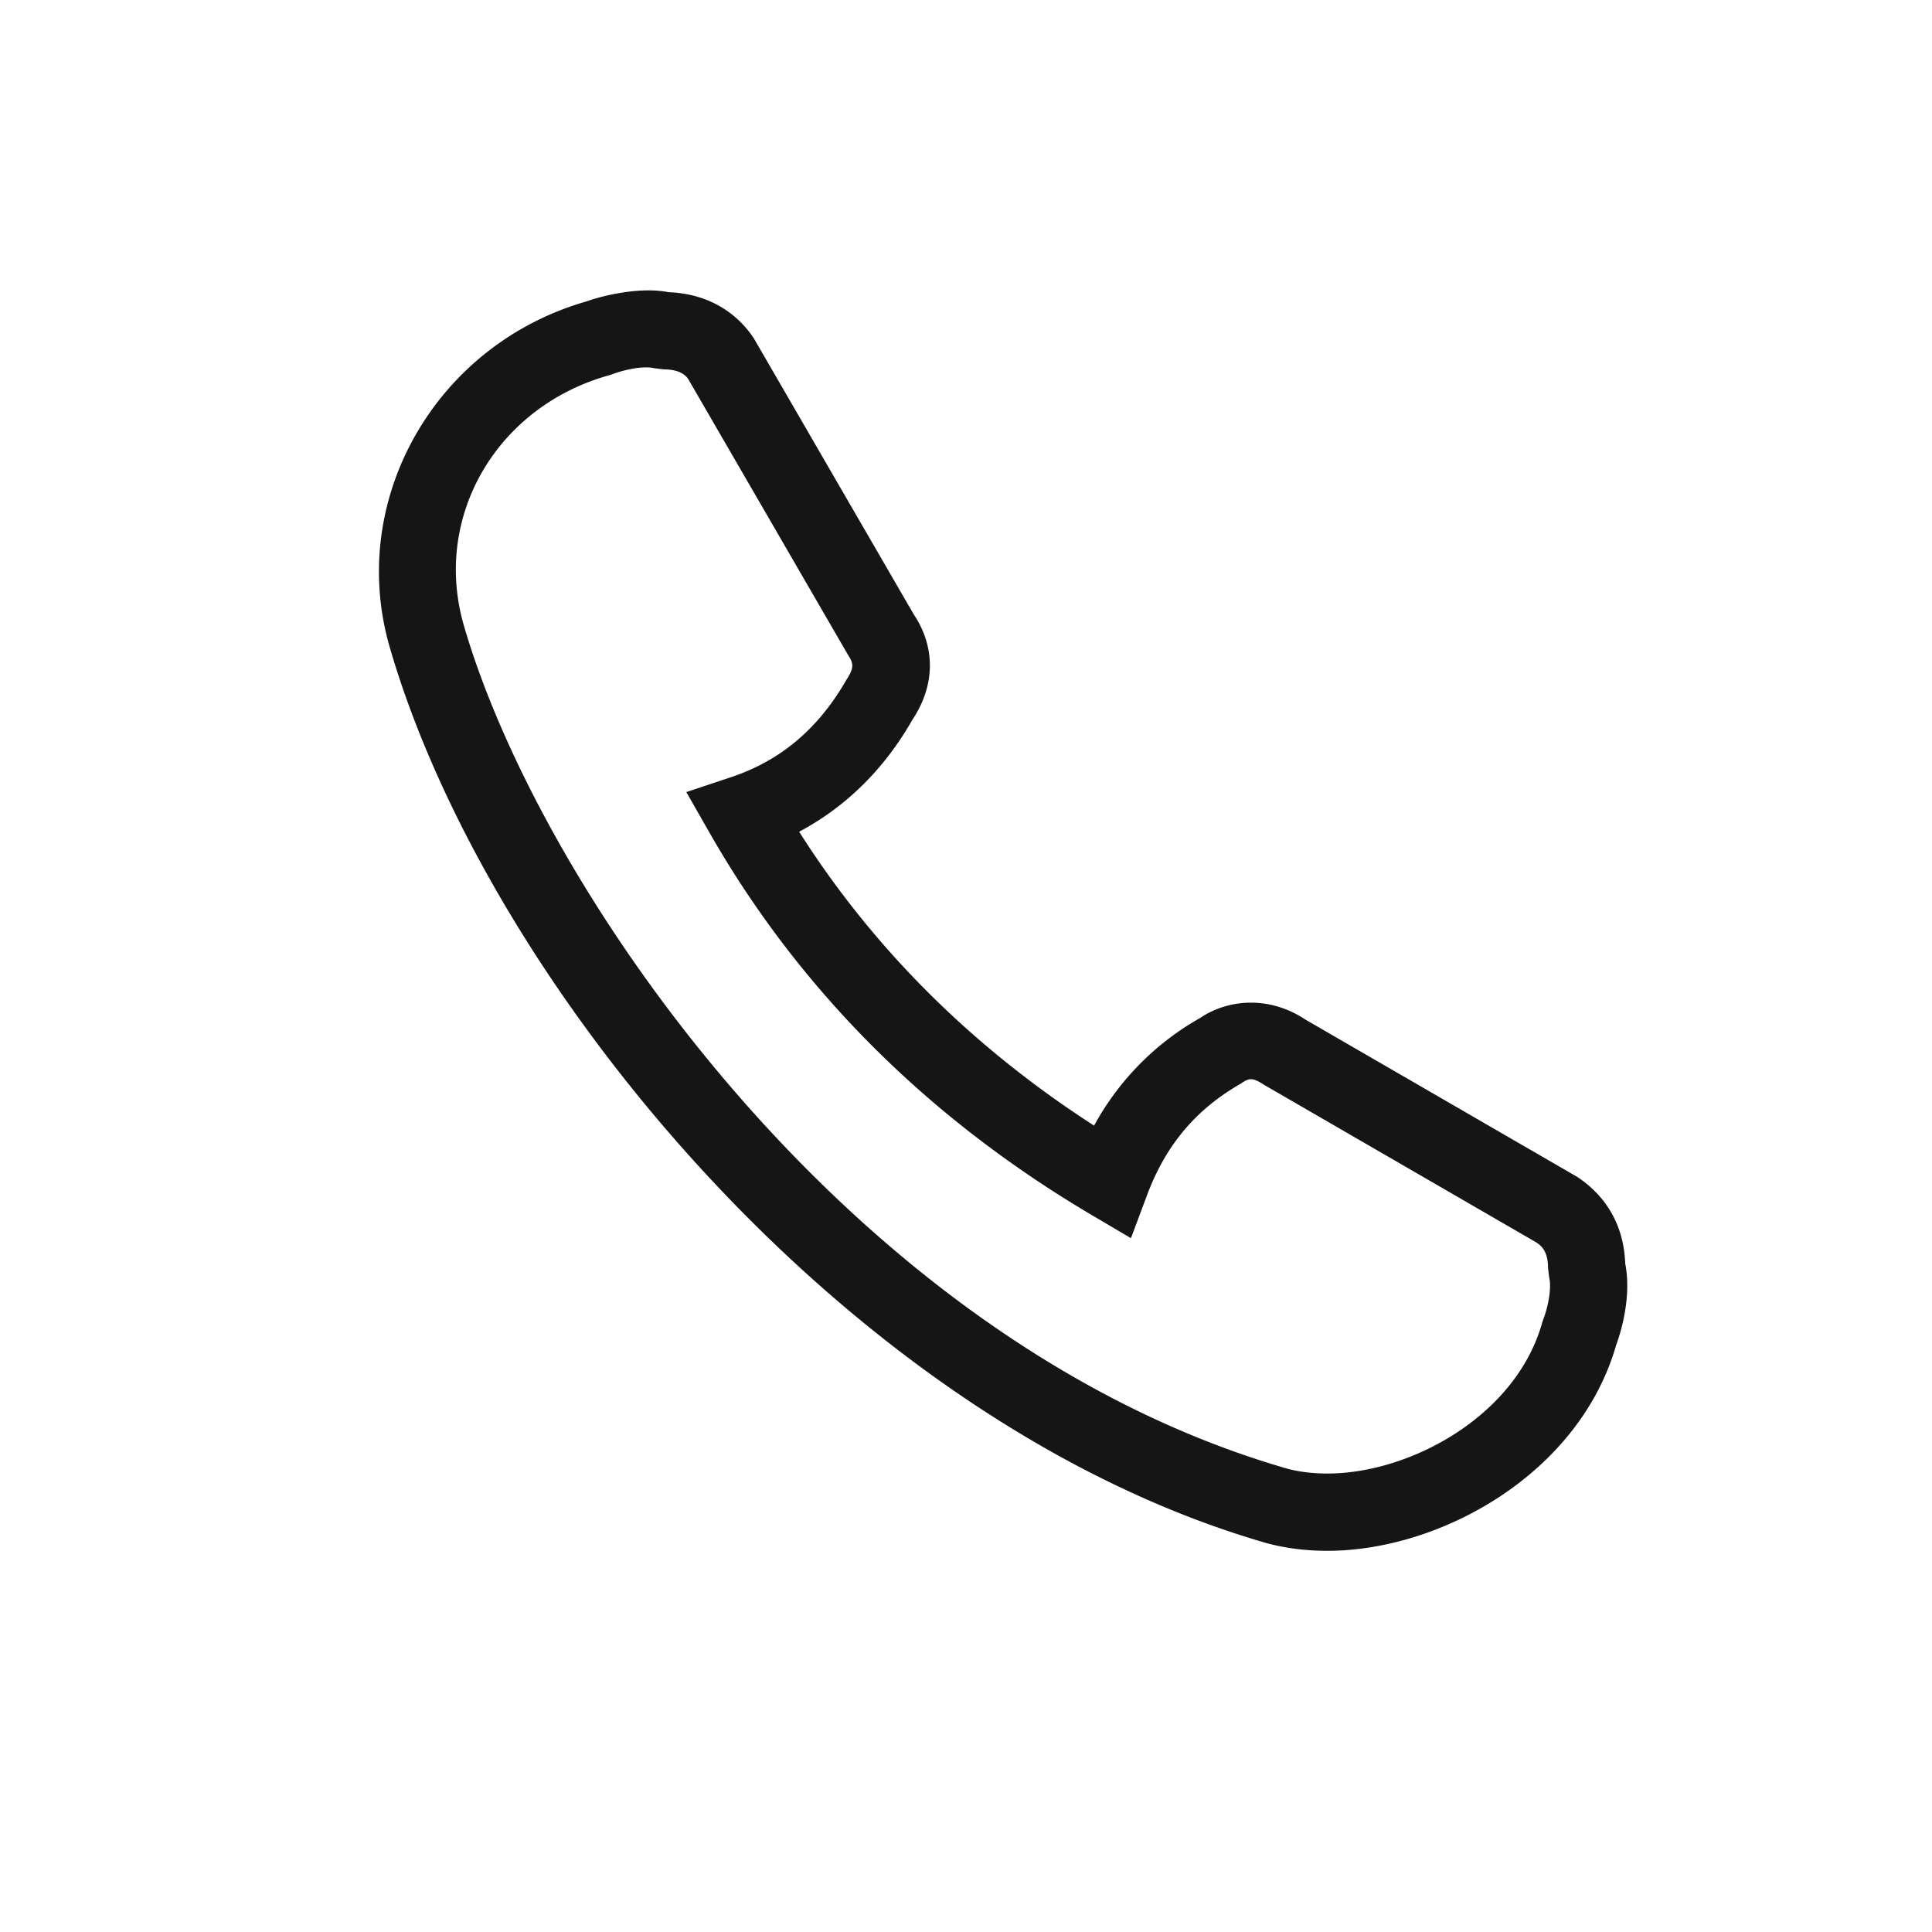 <svg viewBox="0 0 1024 1024" xmlns="http://www.w3.org/2000/svg"><path d="m703.508 821.965c-11.264 0-22.057-1.352-32.113-4.055-221.696-63.877-414.003-297.021-465.285-476.467-21.627-77.885 25.457-159.15 104.98-181.76 5.284-1.987 26.665-8.11 43.213-4.813 19.149.676 35.123 9.257 45.199 24.371l84.746 146.289c11.592 17.306 11.592 37.581-.676 55.992-14.807 25.989-35.041 46.039-60.006 59.31 39.24 61.829 91.689 114.094 156.324 155.771a145.285 145.285 0 0 1 56.054-56.975c15.831-10.67 37.642-11.428 55.89.737l144.077 83.374c16.159 10.691 24.822 26.706 25.477 45.875 3.645 18.514-2.826 37.97-4.772 43.233-19.579 68.321-93.061 109.117-153.108 109.117zm-361.062-627.241c-7.004 0-14.95 2.499-17.428 3.461l-2.048.676c-59.331 16.486-93.348 74.22-77.455 131.461 40.448 141.537 207.278 381.972 436.818 448.123 6.205 1.659 13.455 2.56 21.156 2.56 44.073 0 100.168-30.618 113.93-80.077l.717-2.089c2.109-5.448 4.444-15.872 2.949-21.852l-.594-4.956c0-8.294-3.113-11.489-6.164-13.496l-144.077-83.395c-6.799-4.424-8.253-3.707-12.78-.676-23.88 13.701-39.69 32.748-49.48 58.921l-8.561 22.876-21.033-12.411c-86.794-51.302-154.849-119.378-202.24-202.342l-12.39-21.688 23.716-7.905c26.296-8.765 46.367-25.723 61.297-51.876 3.789-5.775 3.789-8.274.737-12.841l-84.767-146.33c-1.352-1.946-4.547-5.079-12.841-5.079l-4.977-.614a19.927 19.927 0 0 0 -4.485-.451z" fill="#151515"/></svg>